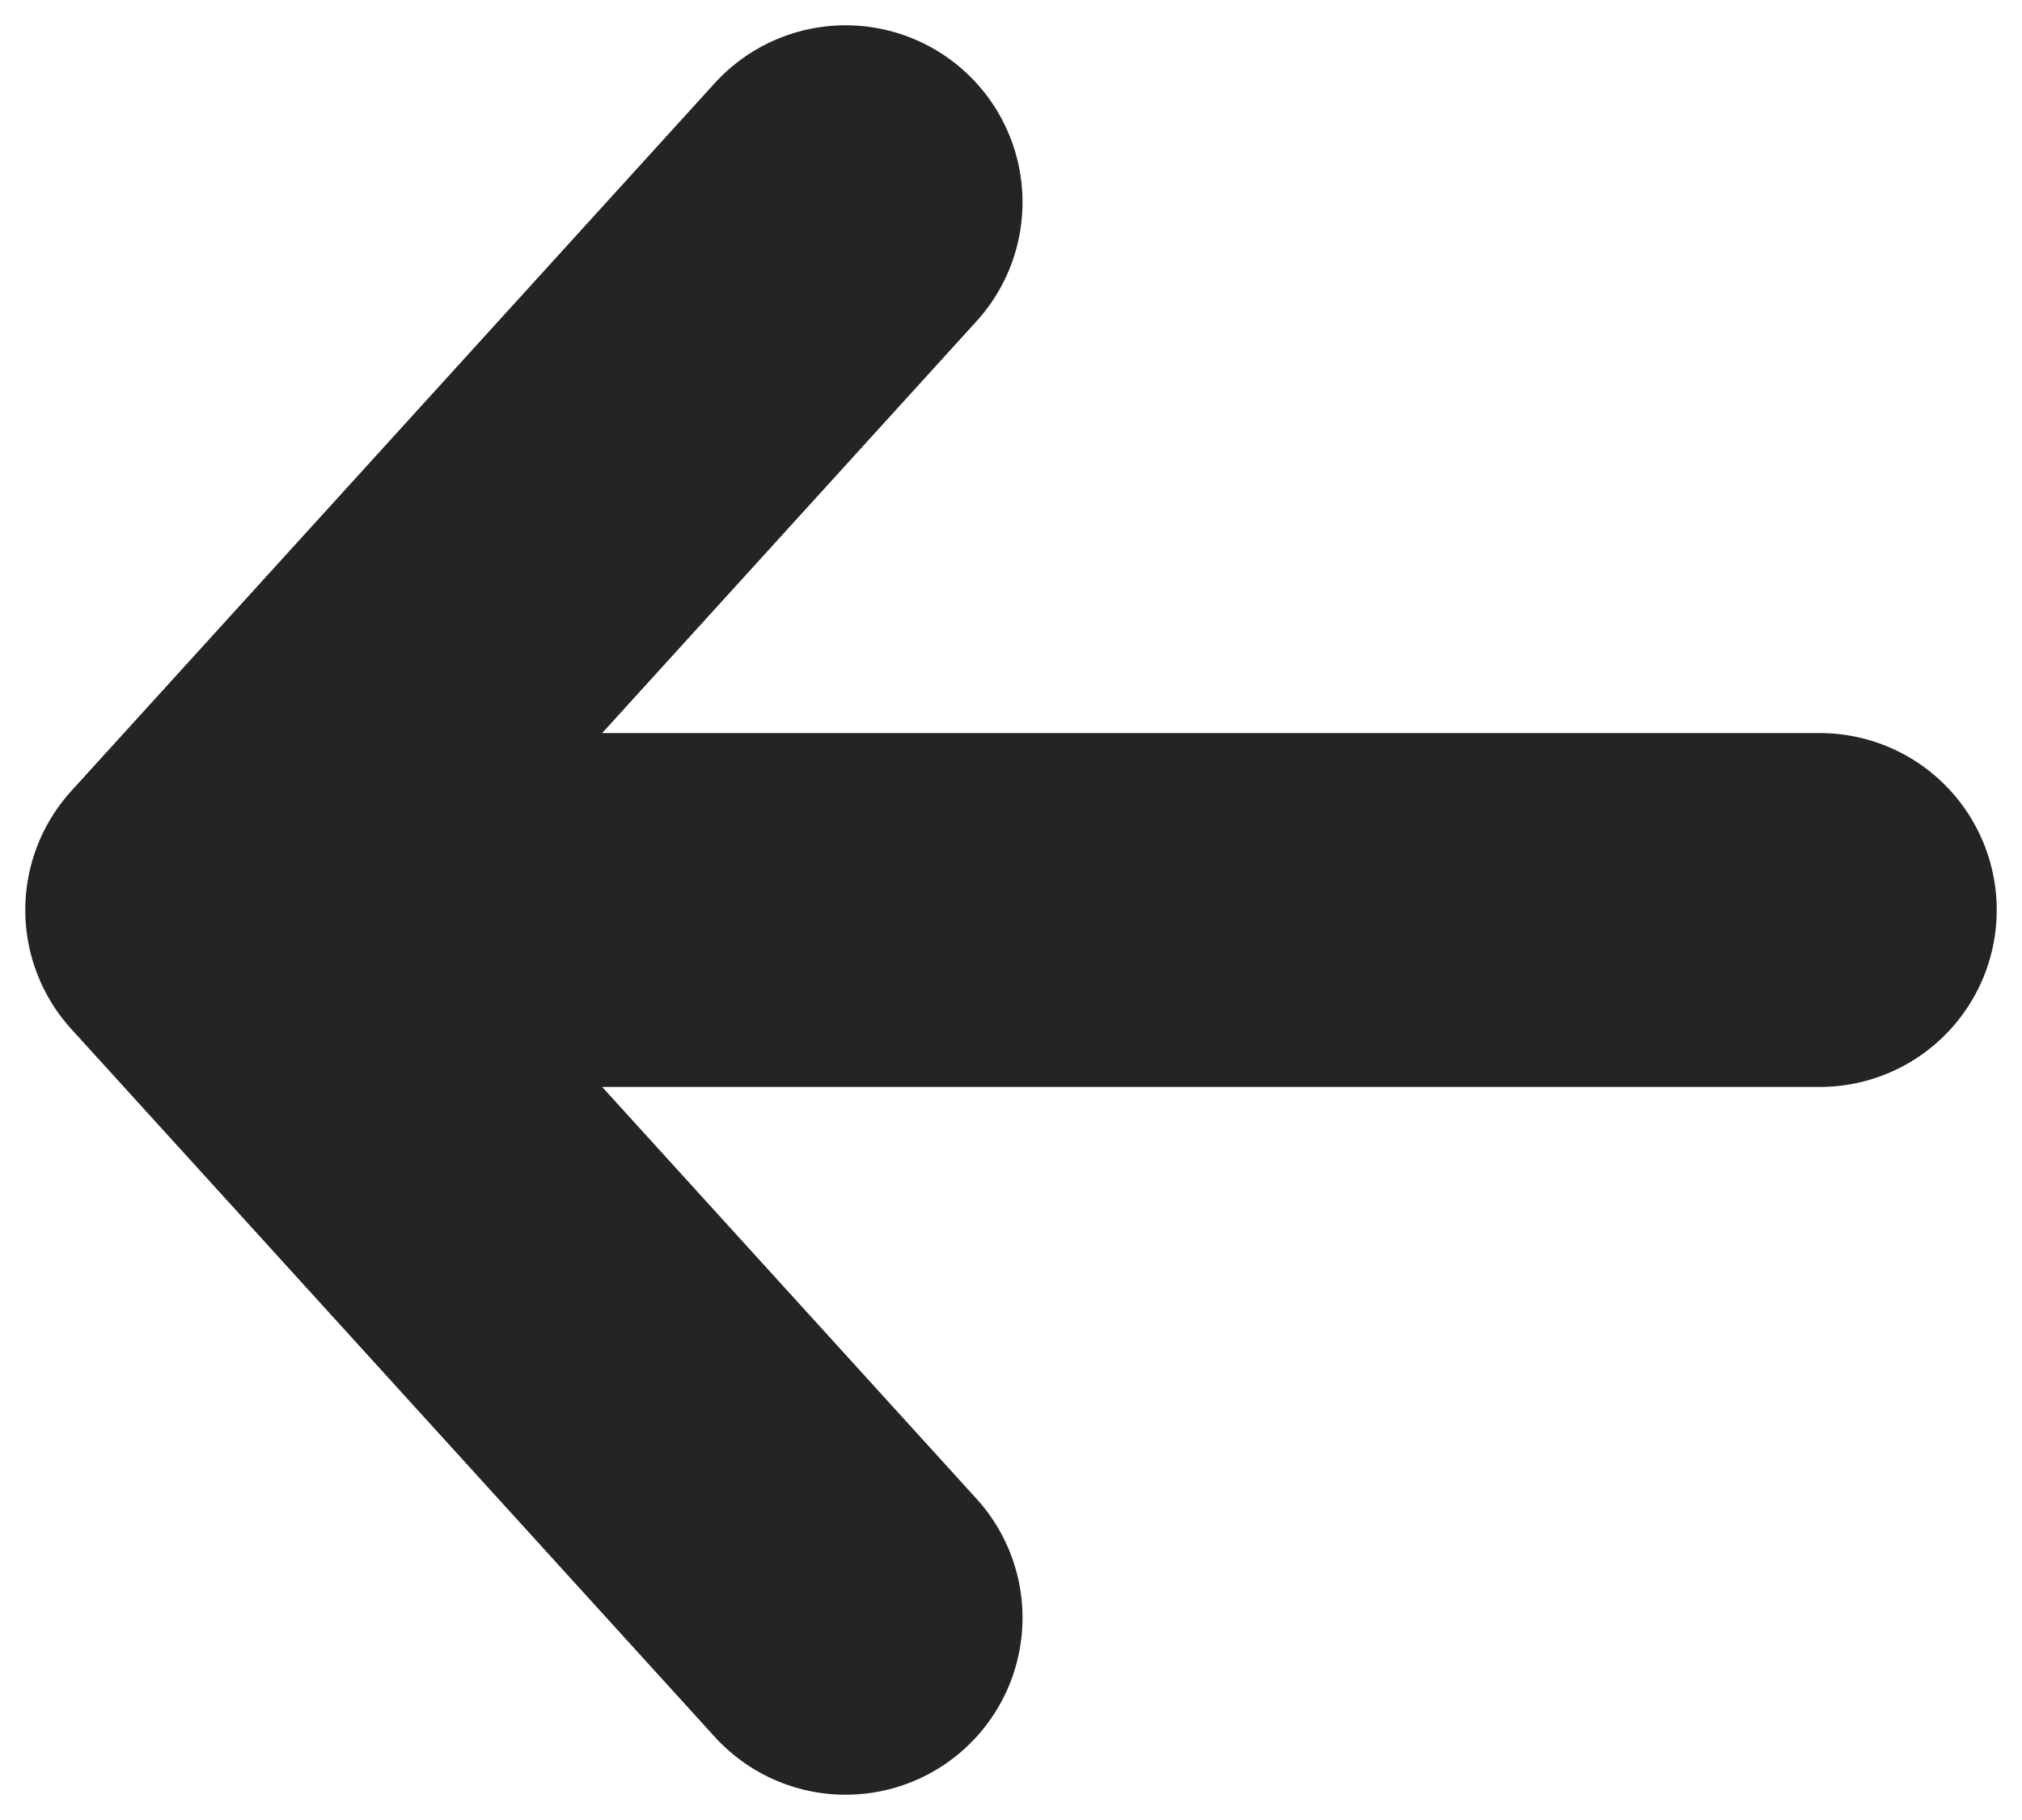 <svg width="20" height="18" viewBox="0 0 20 18" fill="none" xmlns="http://www.w3.org/2000/svg">
<path d="M18 9H2M2 9L8.364 2M2 9L8.364 16" stroke="#252424" stroke-width="3.5" stroke-linecap="round" stroke-linejoin="round"/>
</svg>
